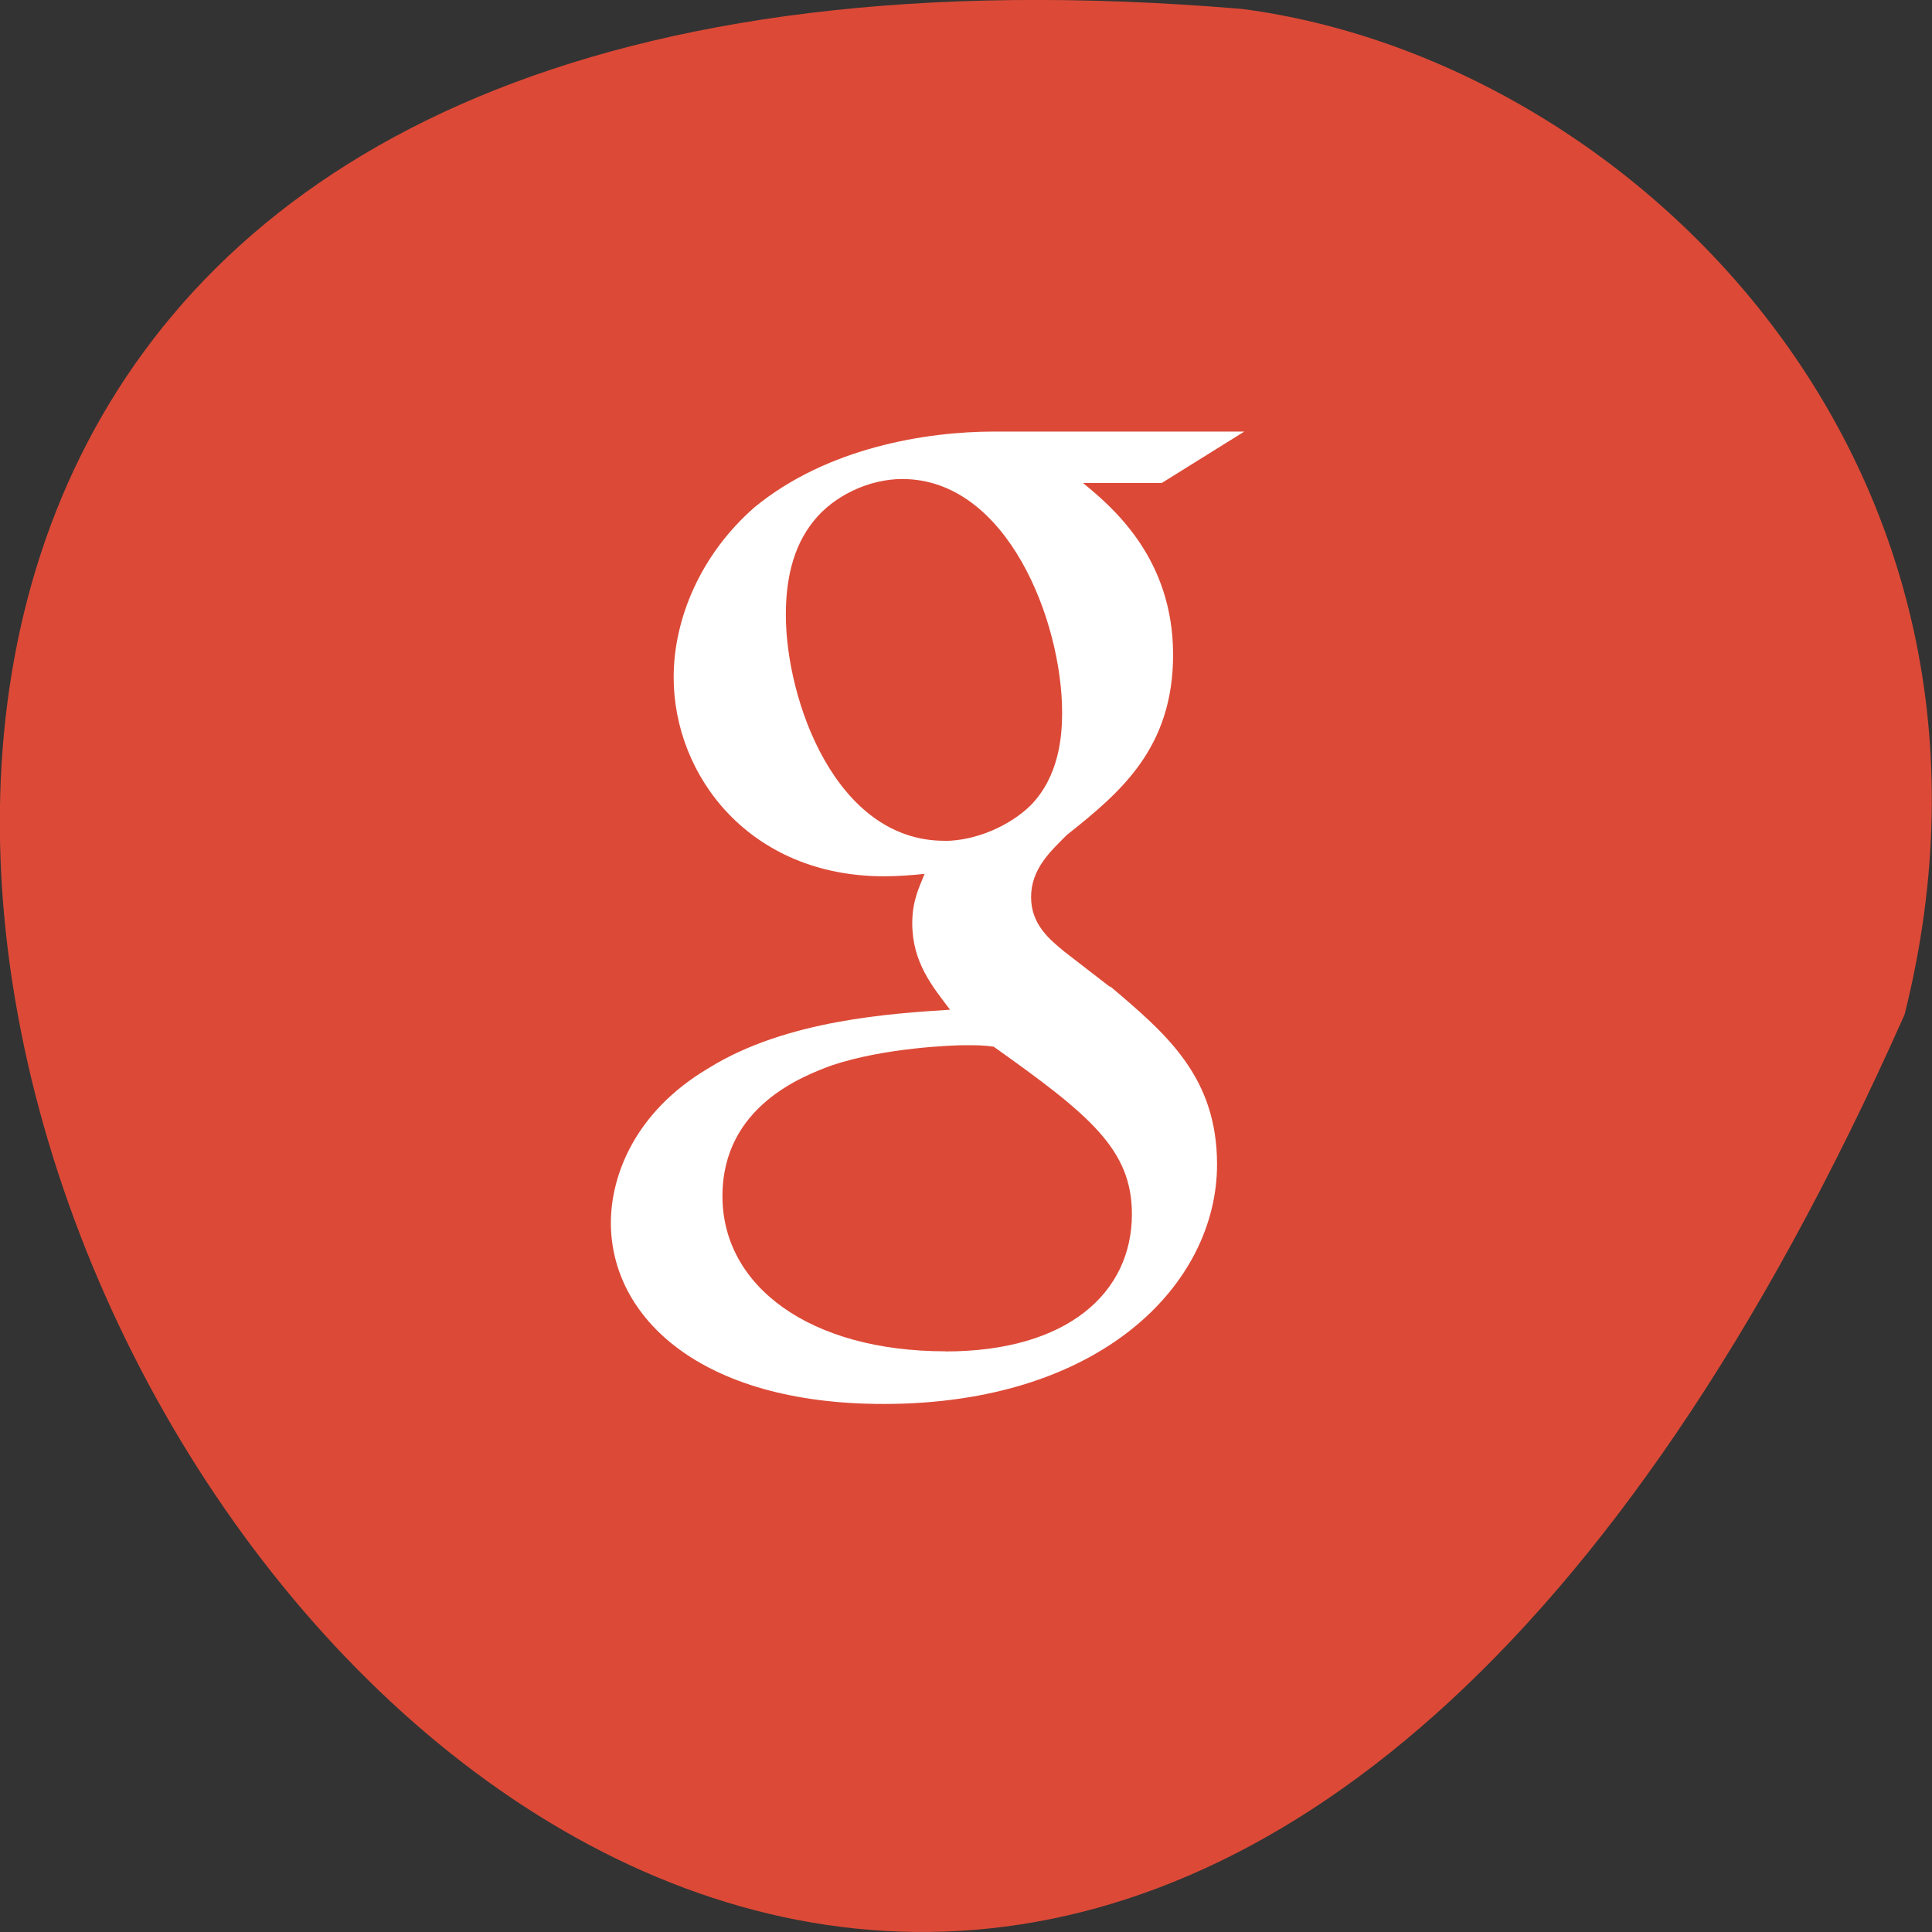 <svg xmlns="http://www.w3.org/2000/svg" viewBox="0 0 16 16"><rect x="0" y="0" width="16" height="16" fill="#333333" stroke="none"/><path d="m 15.773 8.402 c -9.641 21.688 -26.969 -10.133 -5.488 -8.328 c 3.234 0.422 6.629 3.766 5.488 8.328" fill="#dc4a37"/><path d="m 9.191 8.172 l -0.379 -0.293 c -0.113 -0.094 -0.273 -0.219 -0.273 -0.449 c 0 -0.234 0.16 -0.379 0.297 -0.516 c 0.438 -0.348 0.879 -0.715 0.879 -1.492 c 0 -0.801 -0.504 -1.223 -0.746 -1.422 h 0.652 l 0.684 -0.426 h -2.07 c -0.566 0 -1.383 0.133 -1.984 0.625 c -0.449 0.391 -0.672 0.926 -0.672 1.41 c 0 0.82 0.633 1.648 1.742 1.648 c 0.105 0 0.223 -0.008 0.336 -0.02 c -0.051 0.125 -0.102 0.23 -0.102 0.41 c 0 0.324 0.168 0.523 0.313 0.715 c -0.473 0.031 -1.355 0.082 -2 0.484 c -0.621 0.367 -0.809 0.902 -0.809 1.281 c 0 0.777 0.734 1.5 2.258 1.5 c 1.805 0 2.762 -0.996 2.762 -1.984 c 0 -0.727 -0.422 -1.082 -0.883 -1.473 m -1.375 -1.207 c -0.902 0 -1.313 -1.168 -1.313 -1.871 c 0 -0.273 0.051 -0.555 0.23 -0.777 c 0.168 -0.211 0.461 -0.348 0.734 -0.348 c 0.871 0 1.324 1.18 1.324 1.934 c 0 0.191 -0.023 0.527 -0.262 0.77 c -0.172 0.168 -0.453 0.293 -0.715 0.293 m 0.012 4.227 c -1.125 0 -1.848 -0.539 -1.848 -1.285 c 0 -0.746 0.672 -0.996 0.902 -1.082 c 0.438 -0.148 1.01 -0.168 1.102 -0.168 c 0.105 0 0.156 0 0.242 0.012 c 0.797 0.566 1.145 0.852 1.145 1.387 c 0 0.652 -0.535 1.137 -1.543 1.137" fill="#fff"/></svg>